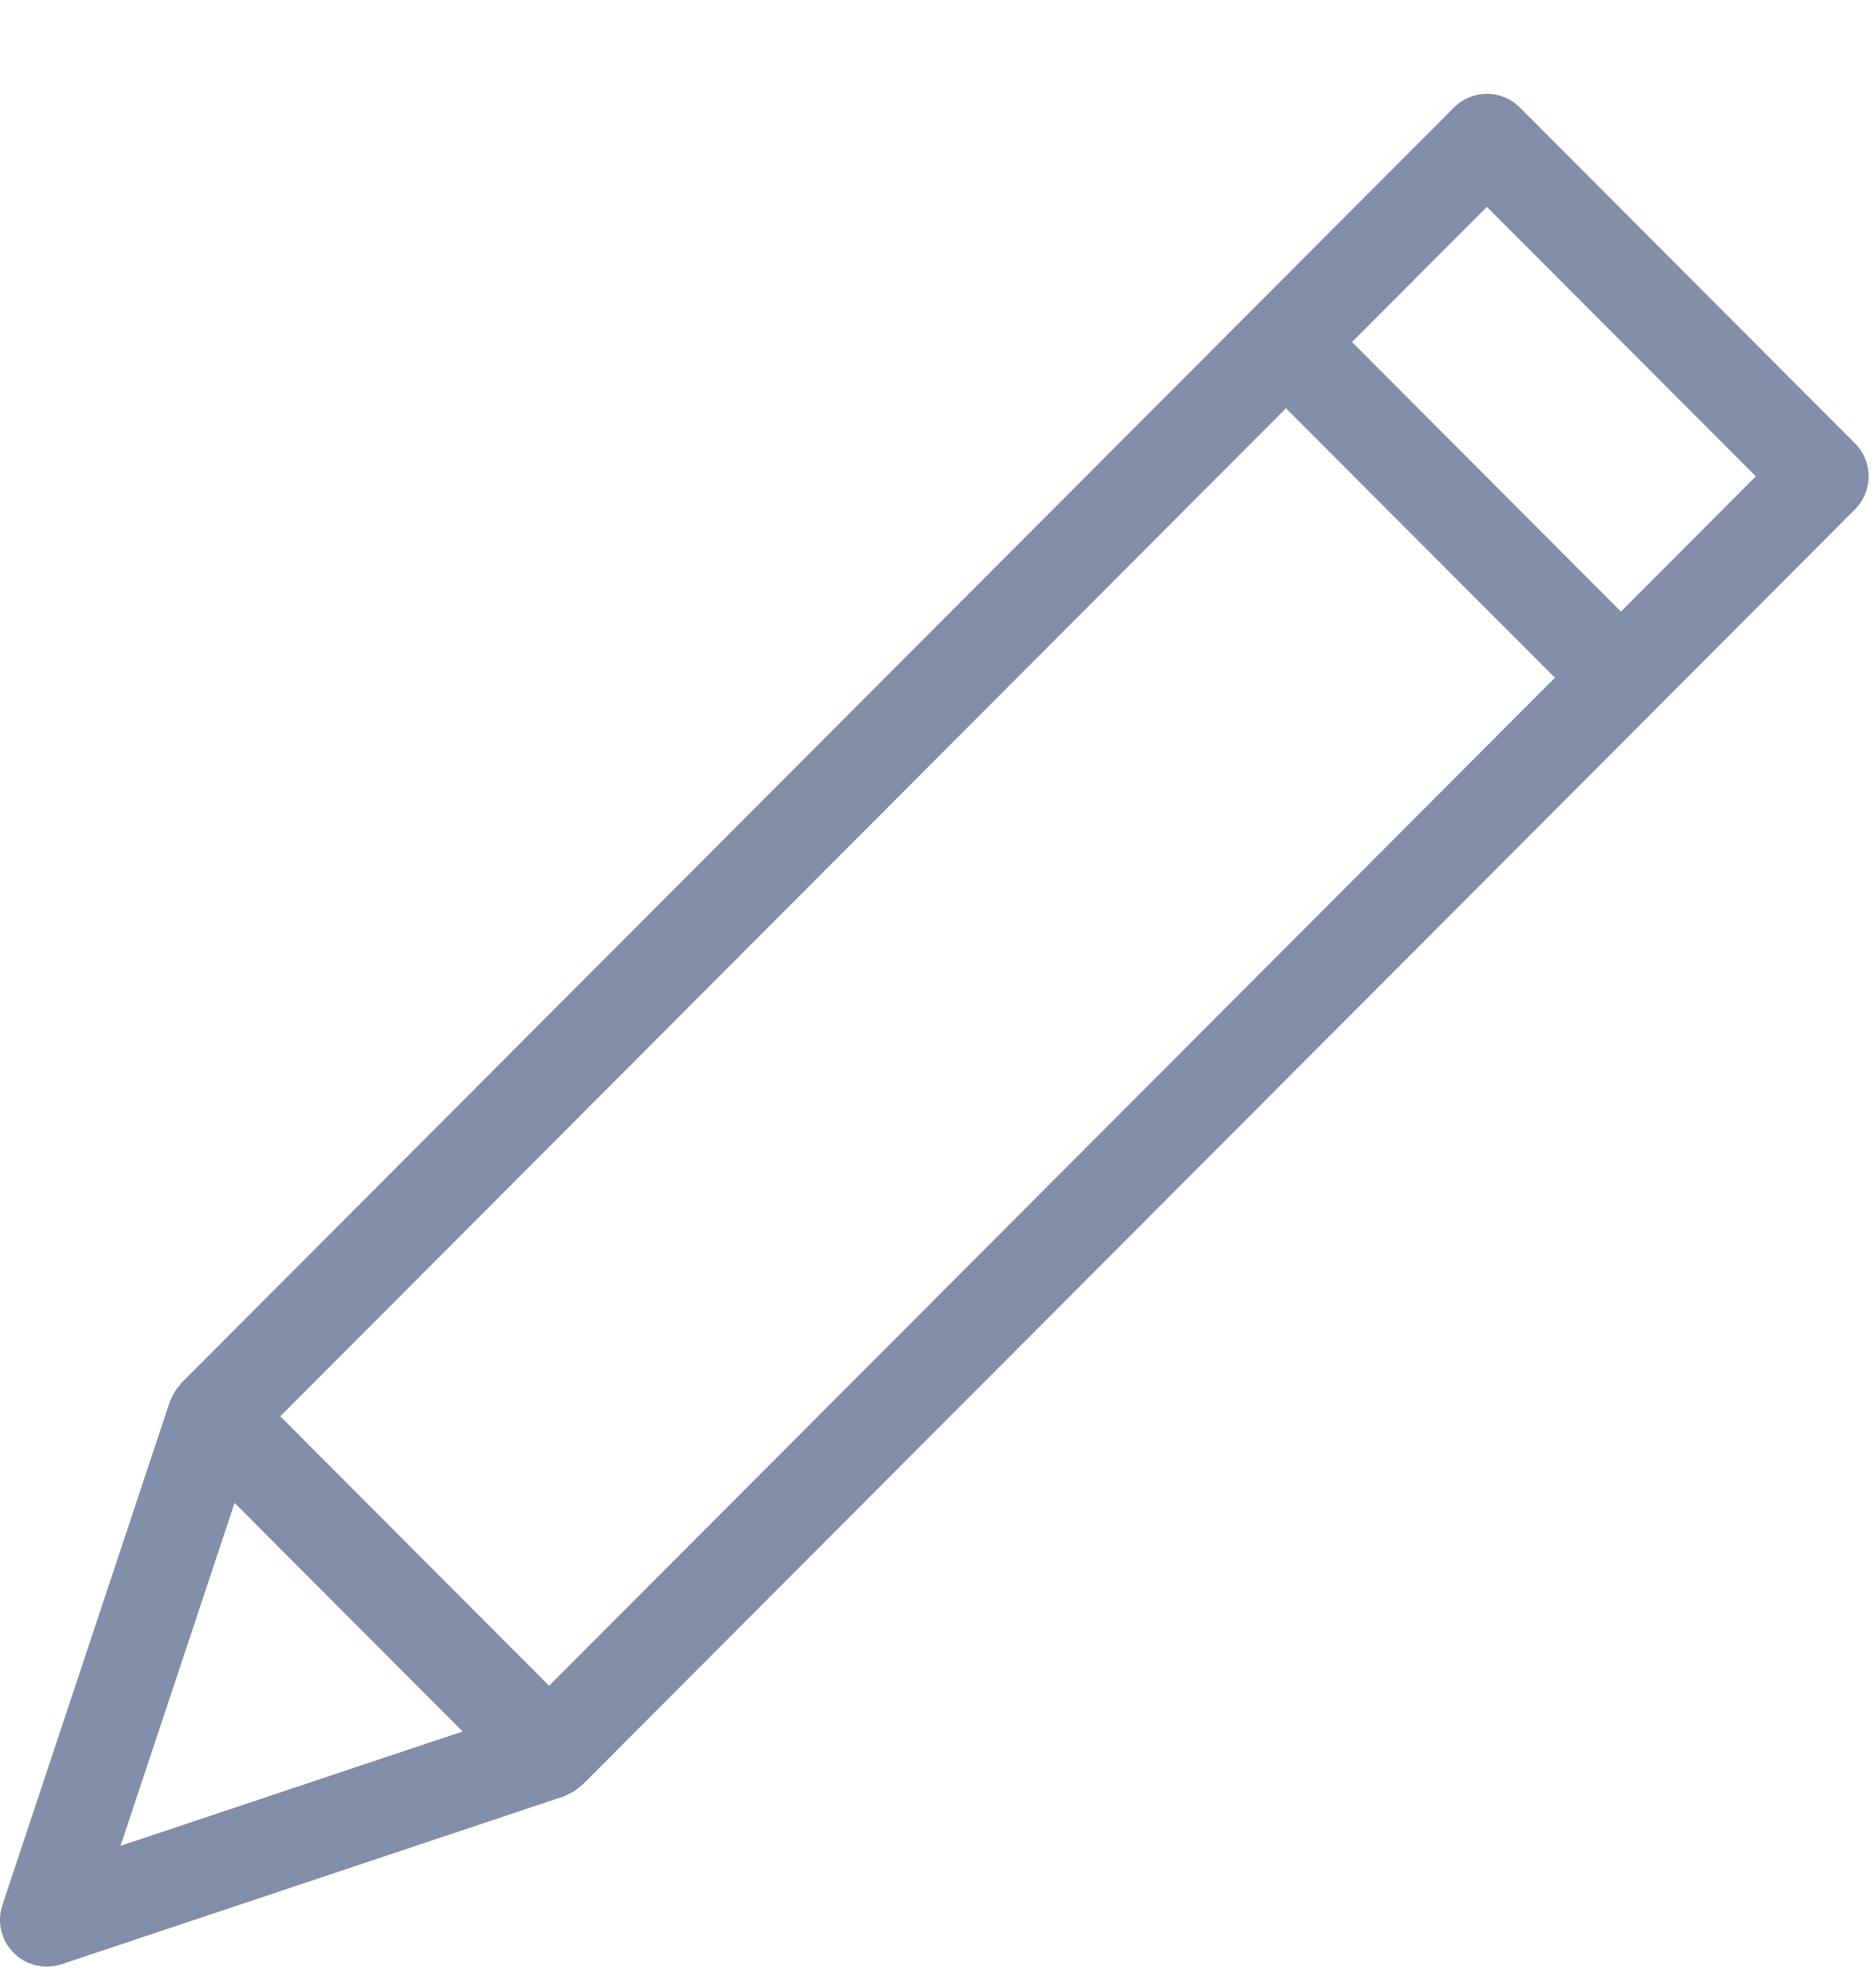 <svg width="20px" height="21px" viewBox="25 218 20 21" version="1.1" xmlns="http://www.w3.org/2000/svg" xmlns:xlink="http://www.w3.org/1999/xlink">
    <path d="M42.281,224.516 L41.719,223.954 L39.414,221.644 L40.852,220.204 L43.719,223.075 L42.281,224.516 Z M30.854,235.961 L28.268,233.371 L27.988,233.09 L38.71,222.35 L39.265,222.906 L41.577,225.221 L30.854,235.961 Z M27.501,234.013 L29.932,236.448 L26.285,237.666 L27.501,234.013 Z M44.775,222.723 L41.204,219.146 C41.01,218.951 40.695,218.951 40.5,219.146 L38.358,221.292 L26.931,232.737 C26.926,232.742 26.925,232.749 26.92,232.754 C26.885,232.791 26.857,232.834 26.835,232.882 C26.83,232.893 26.824,232.903 26.819,232.915 C26.817,232.921 26.813,232.926 26.811,232.932 L25.026,238.297 C24.966,238.476 25.013,238.674 25.146,238.807 C25.241,238.902 25.368,238.953 25.498,238.953 C25.55,238.953 25.604,238.945 25.656,238.928 L31.012,237.139 C31.019,237.137 31.025,237.133 31.031,237.13 C31.044,237.125 31.054,237.119 31.066,237.113 C31.111,237.092 31.152,237.065 31.188,237.031 C31.194,237.026 31.201,237.024 31.206,237.019 L42.633,225.574 L44.775,223.428 C44.97,223.233 44.97,222.917 44.775,222.723 L44.775,222.723 Z" id="menu-icon-publishing" stroke="none" fill="#838EAB" fill-rule="evenodd"></path>
</svg>
